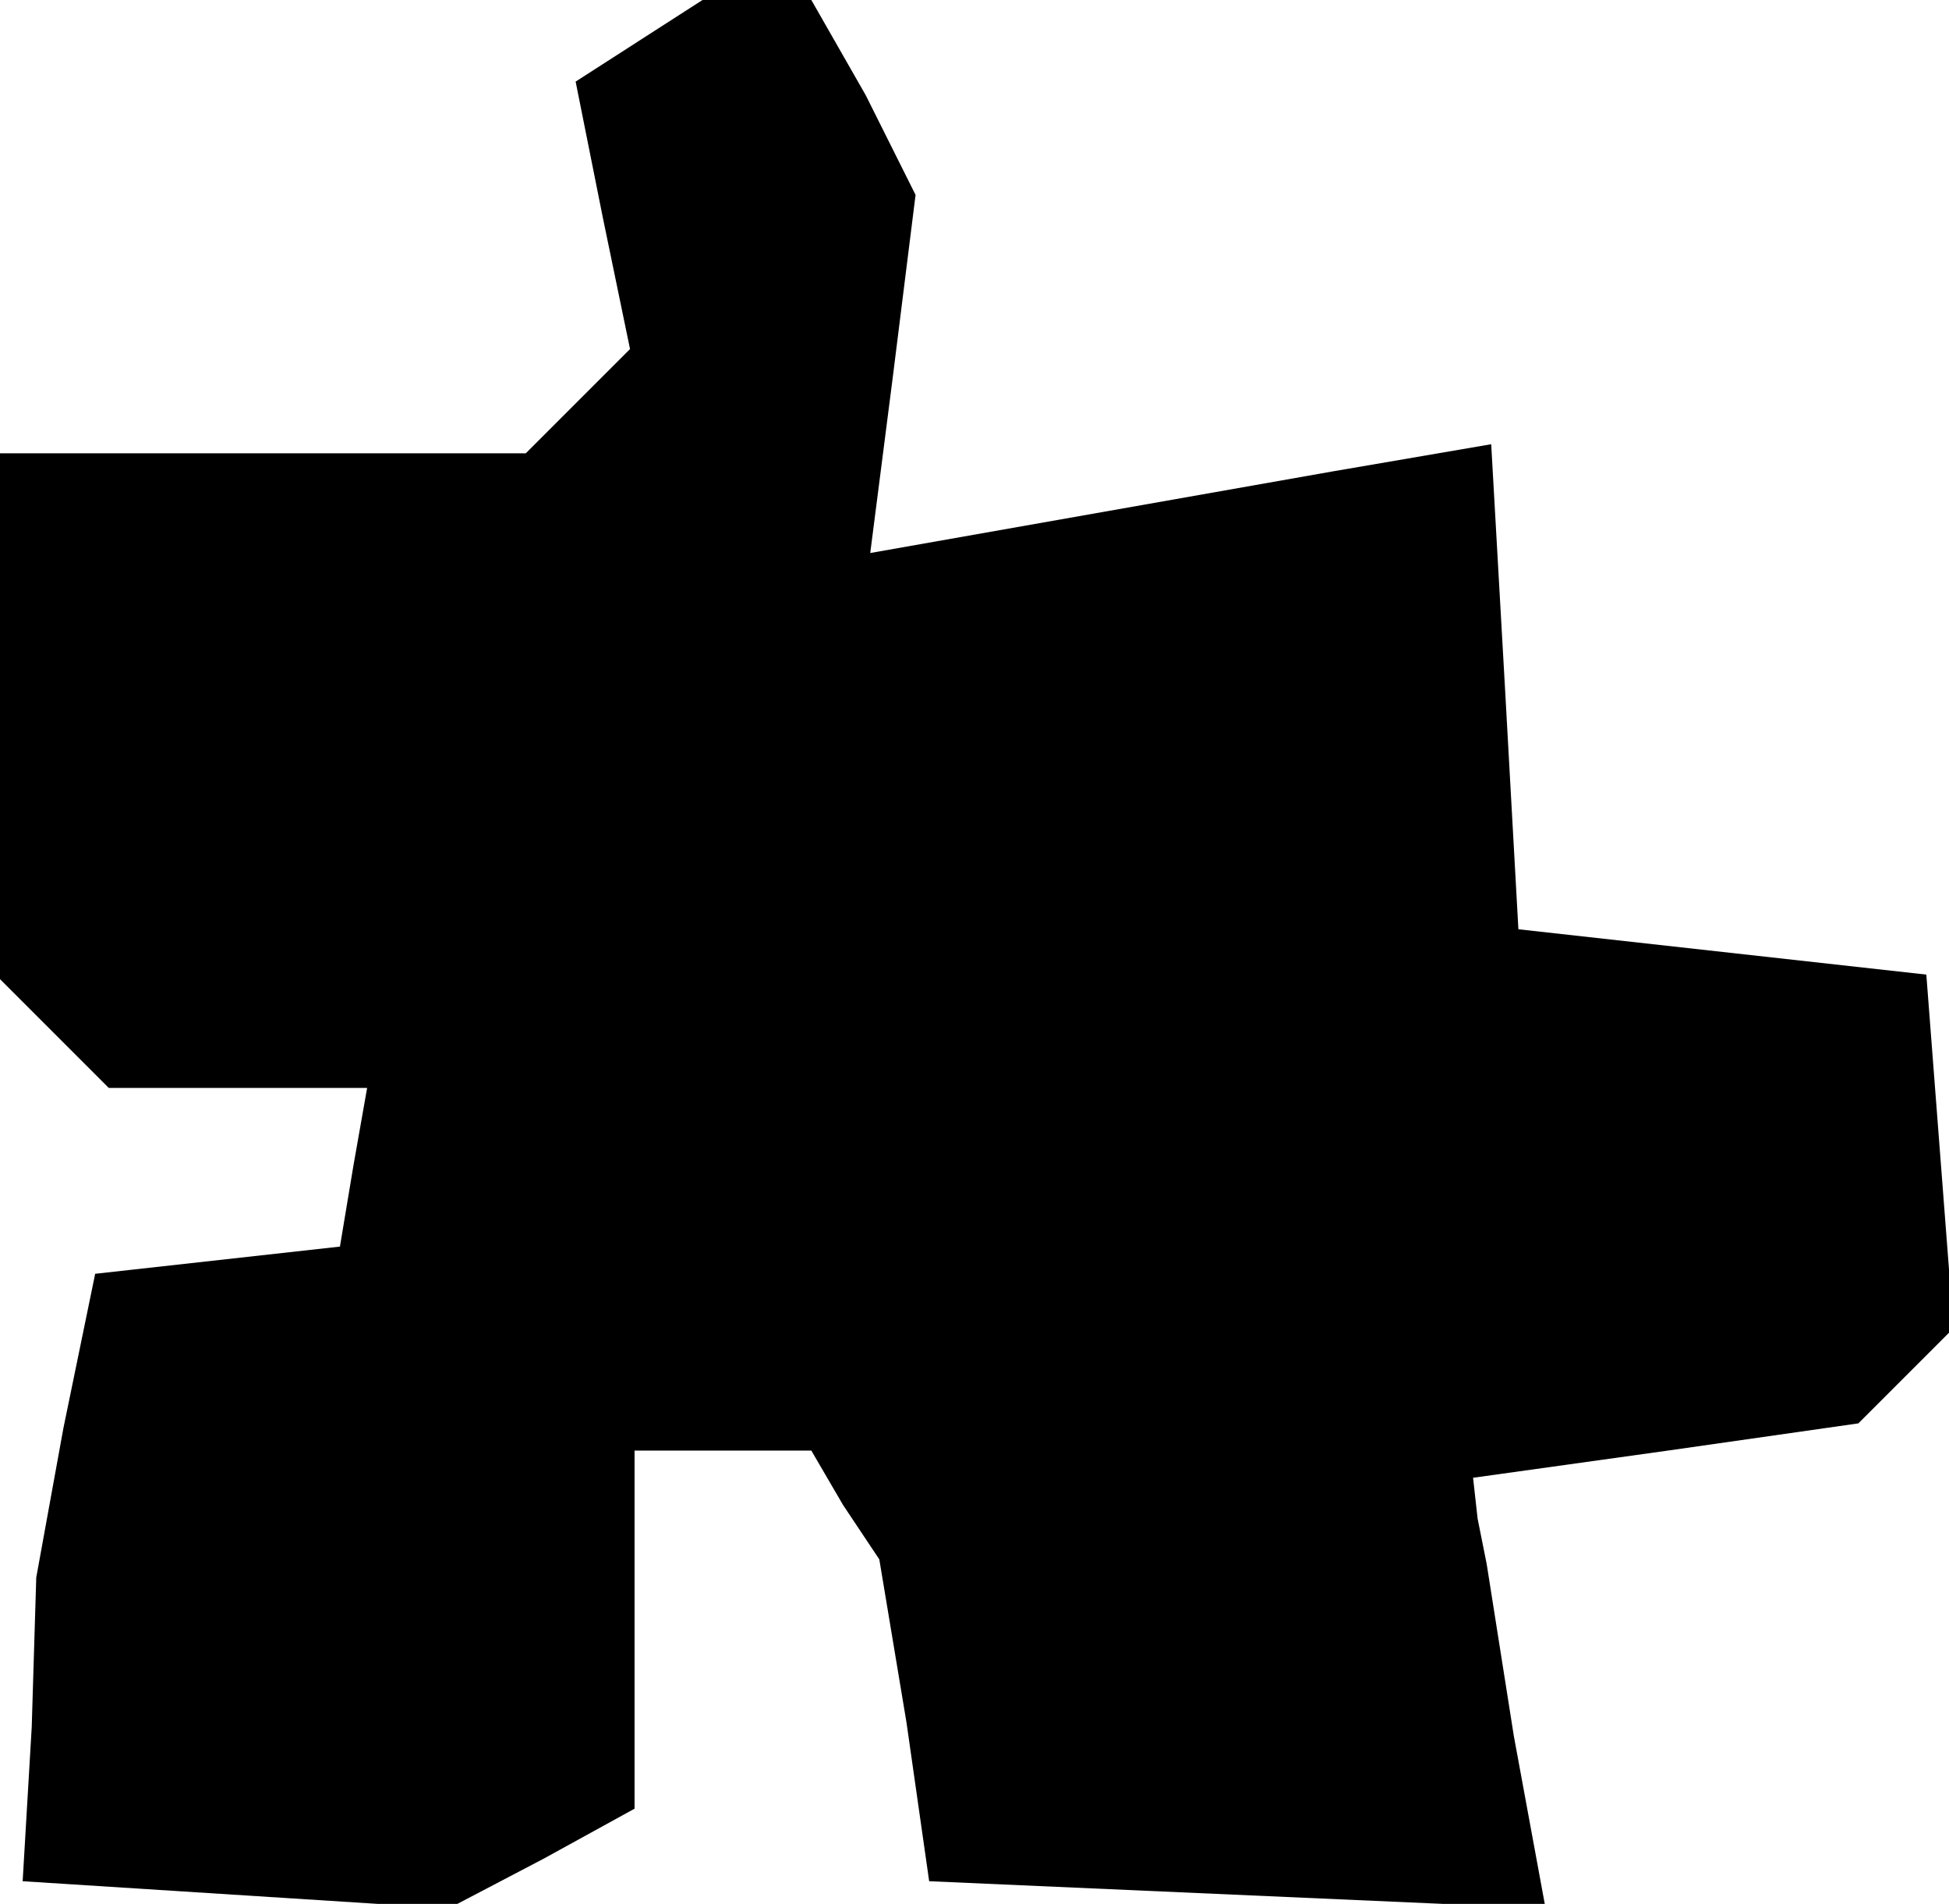 <?xml version="1.0" standalone="no"?>
<!DOCTYPE svg PUBLIC "-//W3C//DTD SVG 20010904//EN"
 "http://www.w3.org/TR/2001/REC-SVG-20010904/DTD/svg10.dtd">
<svg version="1.0" xmlns="http://www.w3.org/2000/svg"
 width="43pt" height="42pt" viewBox="0 0 43 42"
 preserveAspectRatio="xMidYMid meet">
<g transform="translate(0,42) scale(0.1,-0.1)"
fill="#000000" stroke="none">
<path d="M141 411 l-14 -9 6 -30 6 -29 -12 -12 -11 -11 -58 0 -58 0 0 -58 0
-58 12 -12 12 -12 29 0 28 0 -3 -17 -3 -18 -27 -3 -27 -3 -7 -34 -6 -33 -1
-33 -2 -34 47 -3 47 -3 21 11 20 11 0 39 0 40 19 0 20 0 7 -12 8 -12 6 -36 5
-35 68 -3 68 -3 -7 38 -6 38 -2 10 -1 9 43 6 42 6 11 11 10 10 -3 39 -3 39
-45 5 -45 5 -3 54 -3 53 -35 -6 -34 -6 -34 -6 -34 -6 5 39 5 40 -11 22 -12 21
-12 0 -12 0 -14 -9z"/>
</g>
</svg>
